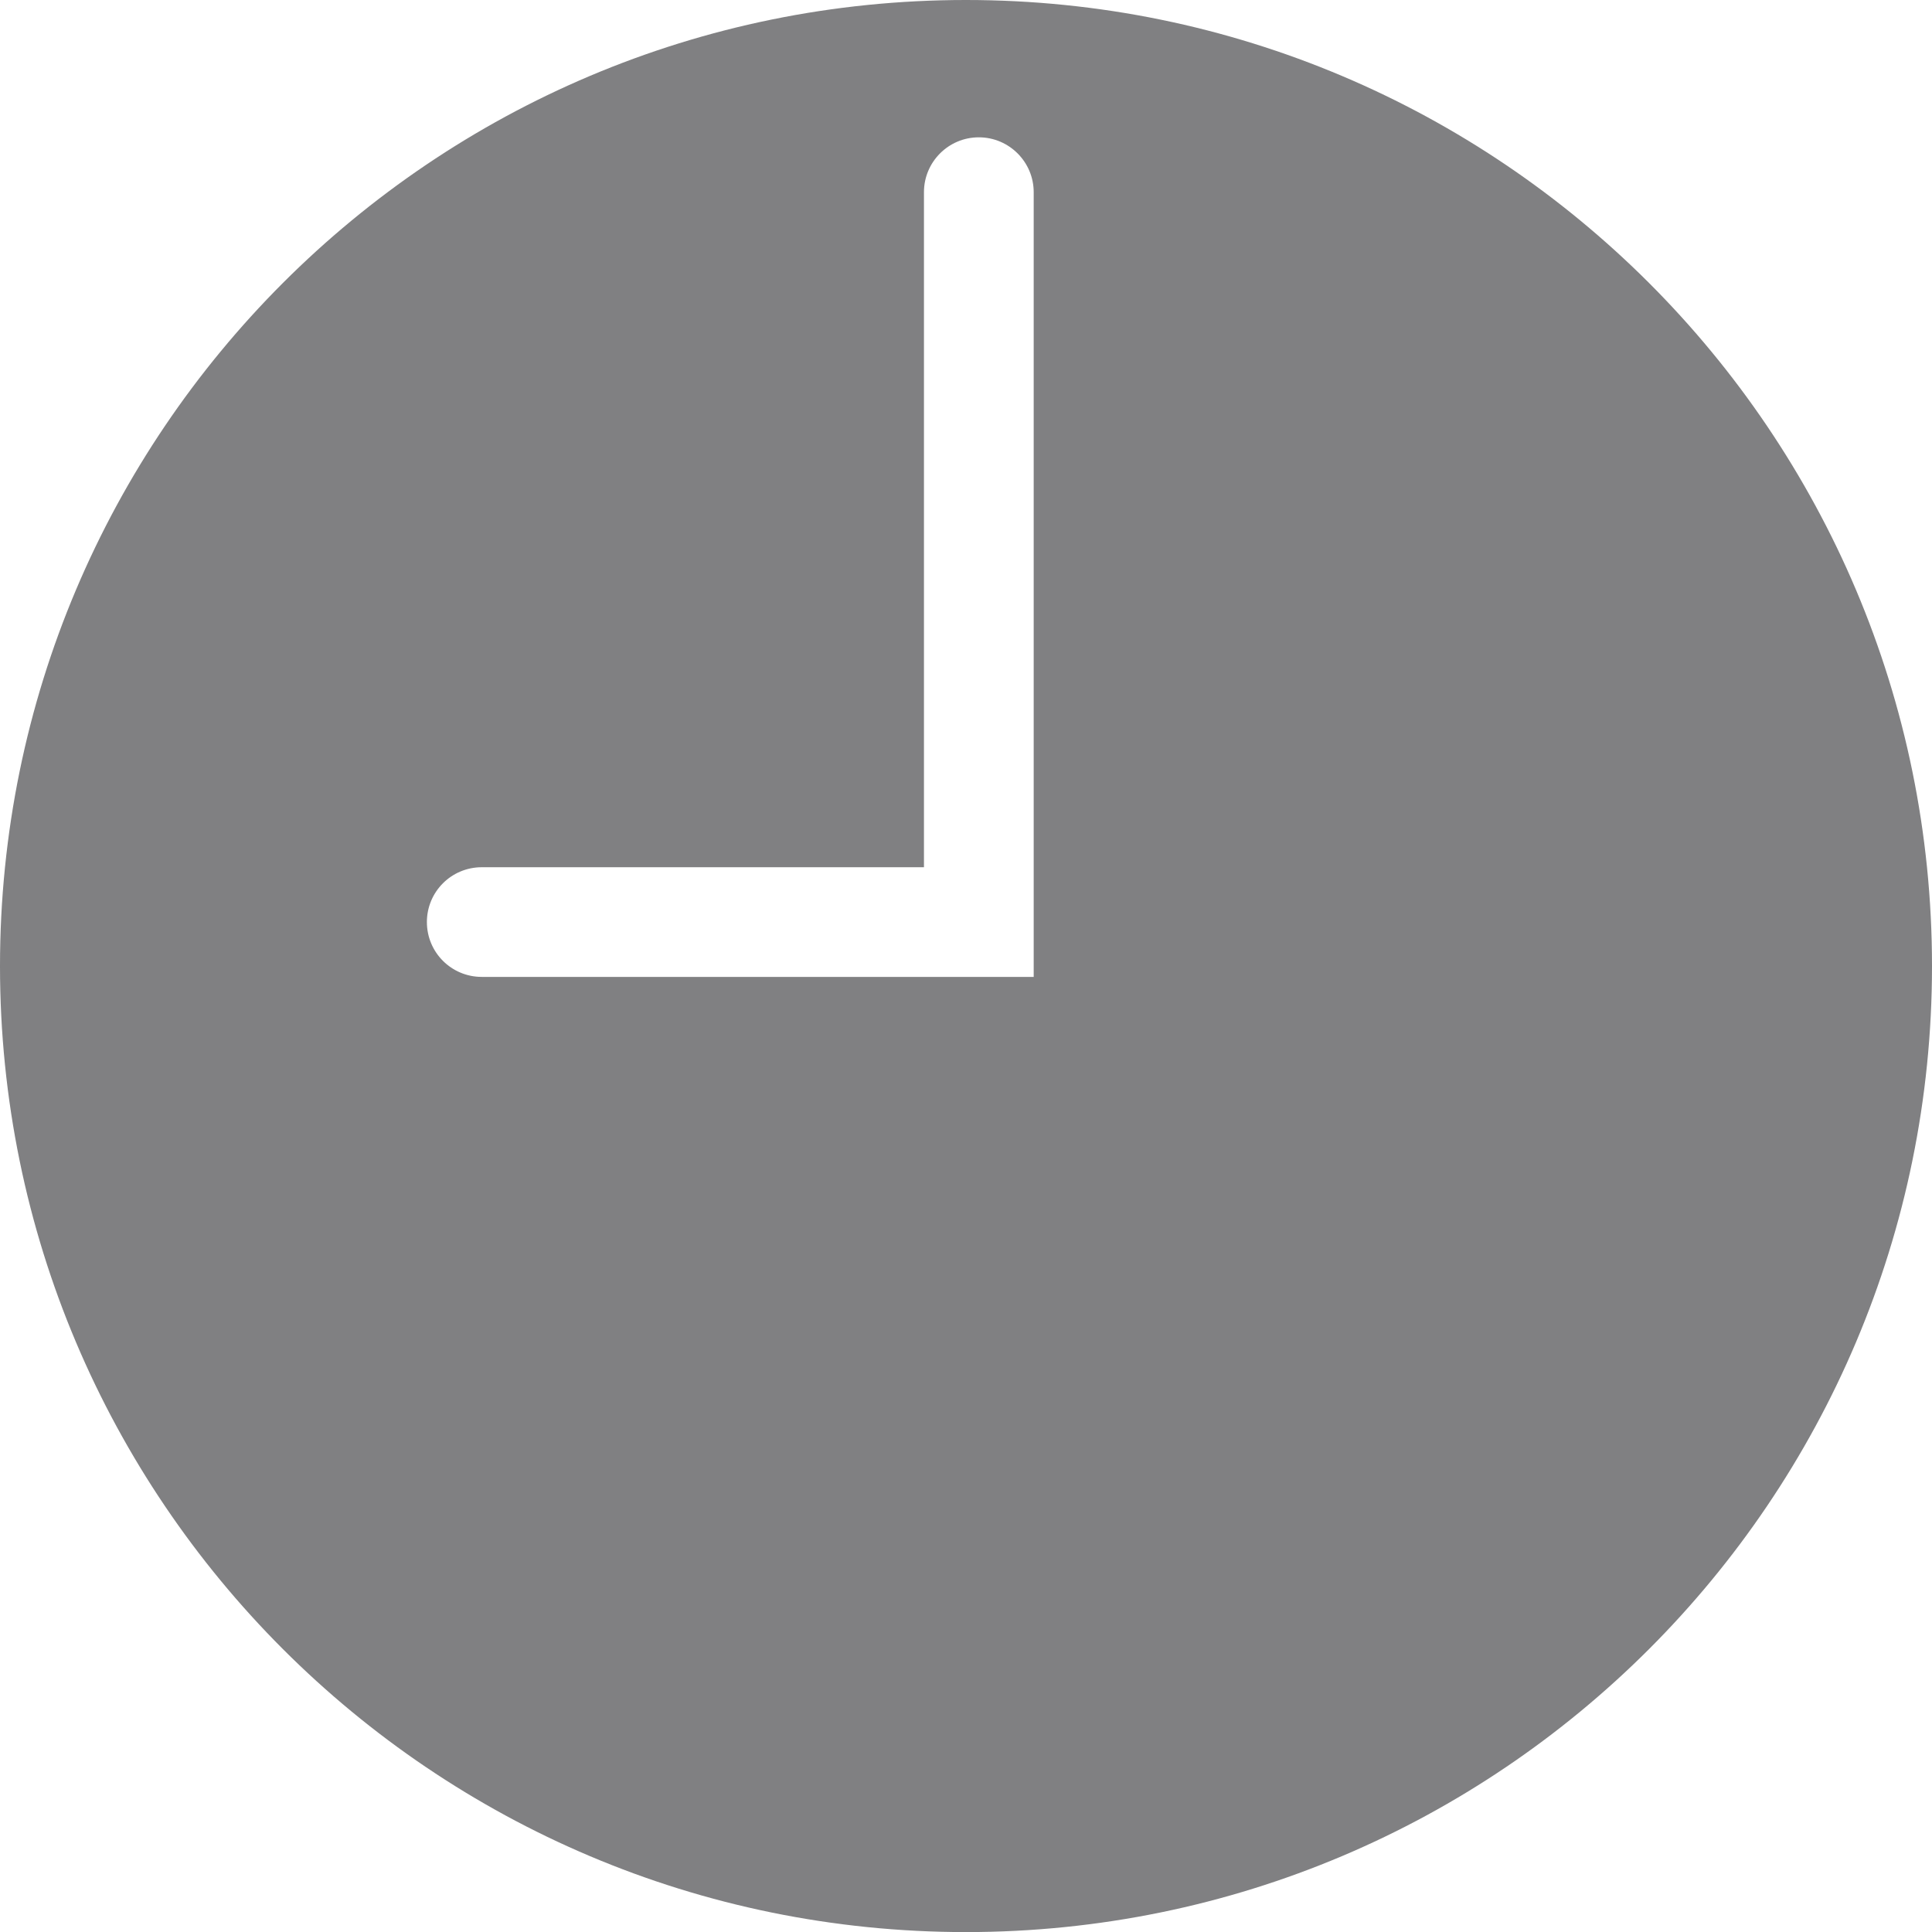 <svg width="25" height="25" viewBox="0 0 25 25" fill="none" xmlns="http://www.w3.org/2000/svg">
<path fill-rule="evenodd" clip-rule="evenodd" d="M13.376 12.641H6.234C5.841 12.641 5.524 12.324 5.524 11.931C5.524 11.539 5.841 11.222 6.234 11.222H11.956V2.487C11.956 2.096 12.273 1.777 12.666 1.777C13.058 1.777 13.376 2.096 13.376 2.487V12.641ZM12.499 0C5.596 0 0 5.597 0 12.501C0 19.403 5.596 25.001 12.499 25.001C19.403 25.001 25 19.403 25 12.501C25 5.597 19.403 0 12.499 0Z" fill="#808082"/>
</svg>
